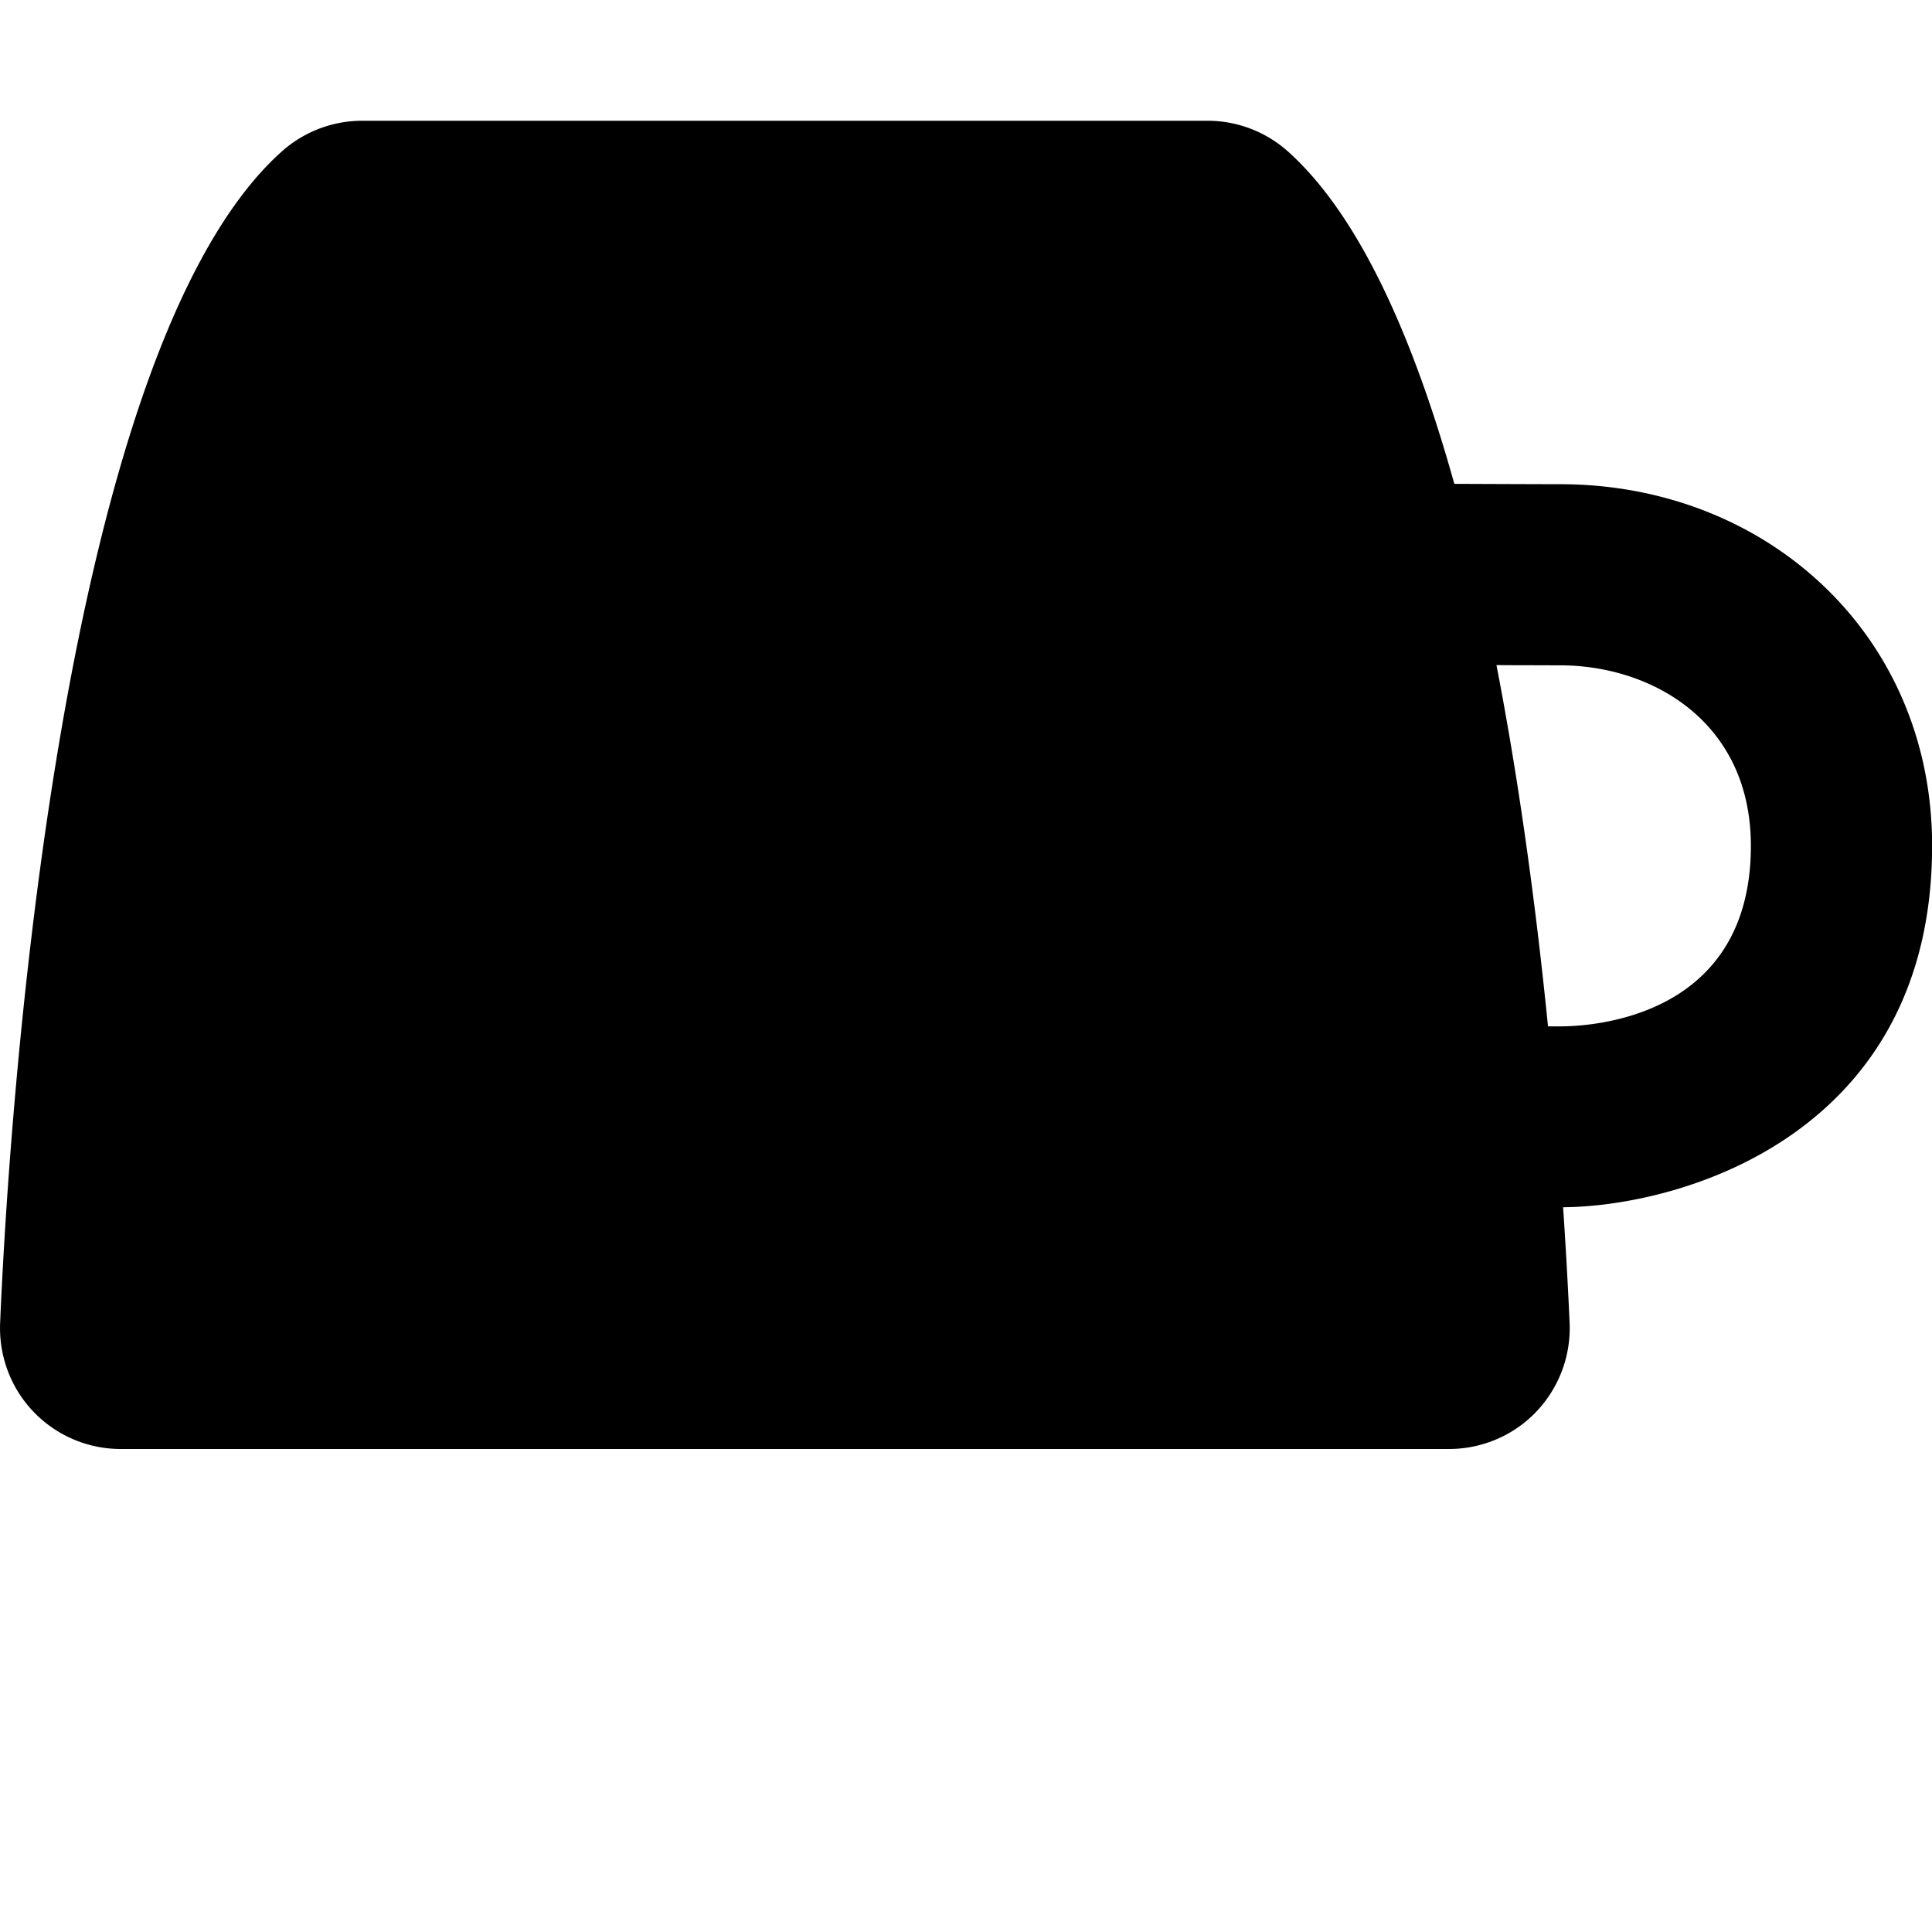 <svg width="64" height="64" viewBox="0 0 512 512" xmlns="http://www.w3.org/2000/svg"><path d="M414.24 319.936c.896 13.376 1.44 24.224 1.728 30.72.352 8.704-2.848 17.184-8.864 23.488S392.704 384 384 384H32c-8.704 0-17.056-3.552-23.104-9.856S-.32 359.36.032 350.656C1.792 308.384 13.696 94.72 74.656 40.16A32.014 32.014 0 0 1 96 32h224a32.014 32.014 0 0 1 21.344 8.16c19.104 17.12 33.408 49.856 44.064 88.064 15.84.064 26.784.096 28.064.096 54.432 0 98.56 39.68 98.56 95.84-.032 76.256-65.952 95.488-97.792 95.776zm-.8-143.616l-10.144-.032c-1.92 0-4.352 0-6.72-.032 6.368 32.8 10.72 66.432 13.664 95.744h3.2c8.448 0 50.56-2.304 50.56-47.84 0-32.864-26.208-47.84-50.56-47.84z"/></svg>